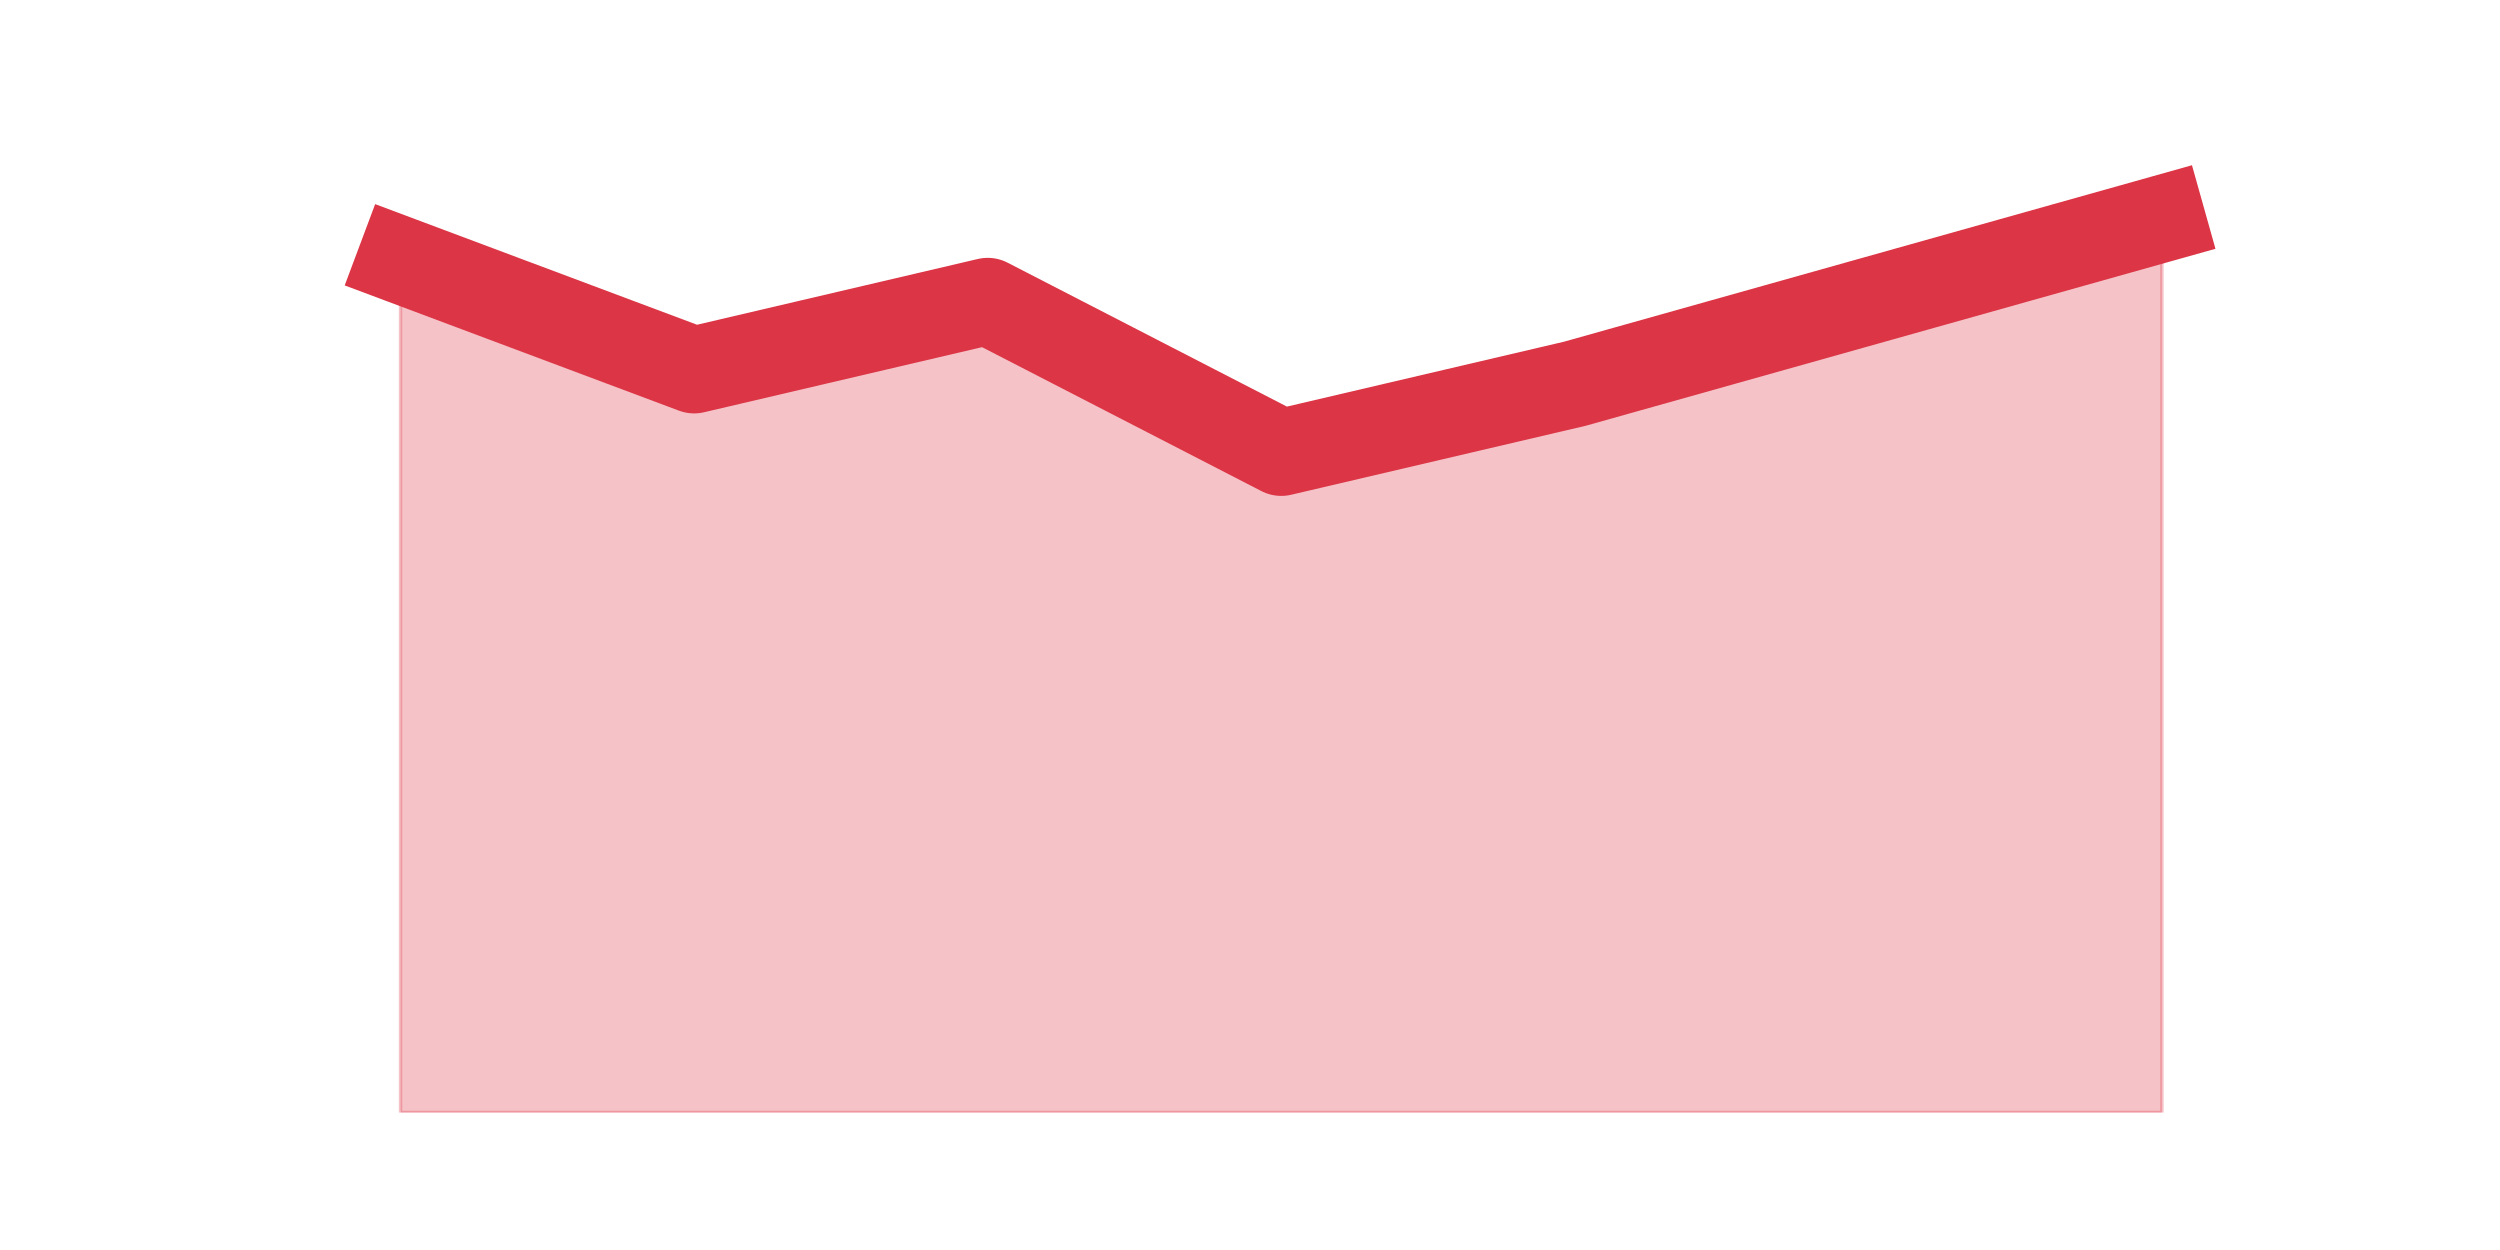 <?xml version="1.0" encoding="utf-8" standalone="no"?>
<!DOCTYPE svg PUBLIC "-//W3C//DTD SVG 1.1//EN"
  "http://www.w3.org/Graphics/SVG/1.1/DTD/svg11.dtd">
<svg height="360pt" version="1.1" viewBox="0 0 720 360" width="720pt" xmlns="http://www.w3.org/2000/svg" xmlns:xlink="http://www.w3.org/1999/xlink">
 <defs>
  <style type="text/css">*{stroke-linecap:butt;stroke-linejoin:round;}</style>
 </defs>
 <g id="figure_1">
  <g id="patch_1">
   <path d="M 0 360 
L 720 360 
L 720 0 
L 0 0 
z
" style="fill:none;"/>
  </g>
  <g id="axes_1">
   <g id="matplotlib.axis_1"/>
   <g id="matplotlib.axis_2"/>
   <g id="PolyCollection_1">
    <defs>
     <path d="M 115.364 -285.12 
L 115.364 -39.6 
L 199.909 -39.6 
L 284.455 -39.6 
L 369 -39.6 
L 453.545 -39.6 
L 538.091 -39.6 
L 622.636 -39.6 
L 622.636 -297 
L 622.636 -297 
L 538.091 -273.24 
L 453.545 -249.48 
L 369 -229.68 
L 284.455 -273.24 
L 199.909 -253.44 
L 115.364 -285.12 
z
" id="m26eafea78e" style="stroke:#dc3545;stroke-opacity:0.3;"/>
    </defs>
    <g clip-path="url(#p943dbbea02)">
     <use style="fill:#dc3545;fill-opacity:0.3;stroke:#dc3545;stroke-opacity:0.3;" x="0" xlink:href="#m26eafea78e" y="360"/>
    </g>
   </g>
   <g id="line2d_1">
    <path clip-path="url(#p943dbbea02)" d="M 115.364 74.88 
L 199.909 106.56 
L 284.455 86.76 
L 369 130.32 
L 453.545 110.52 
L 538.091 86.76 
L 622.636 63 
" style="fill:none;stroke:#dc3545;stroke-linecap:square;stroke-width:25;"/>
   </g>
  </g>
 </g>
 <defs>
  <clipPath id="p943dbbea02">
   <rect height="277.2" width="558" x="90" y="43.2"/>
  </clipPath>
 </defs>
</svg>
